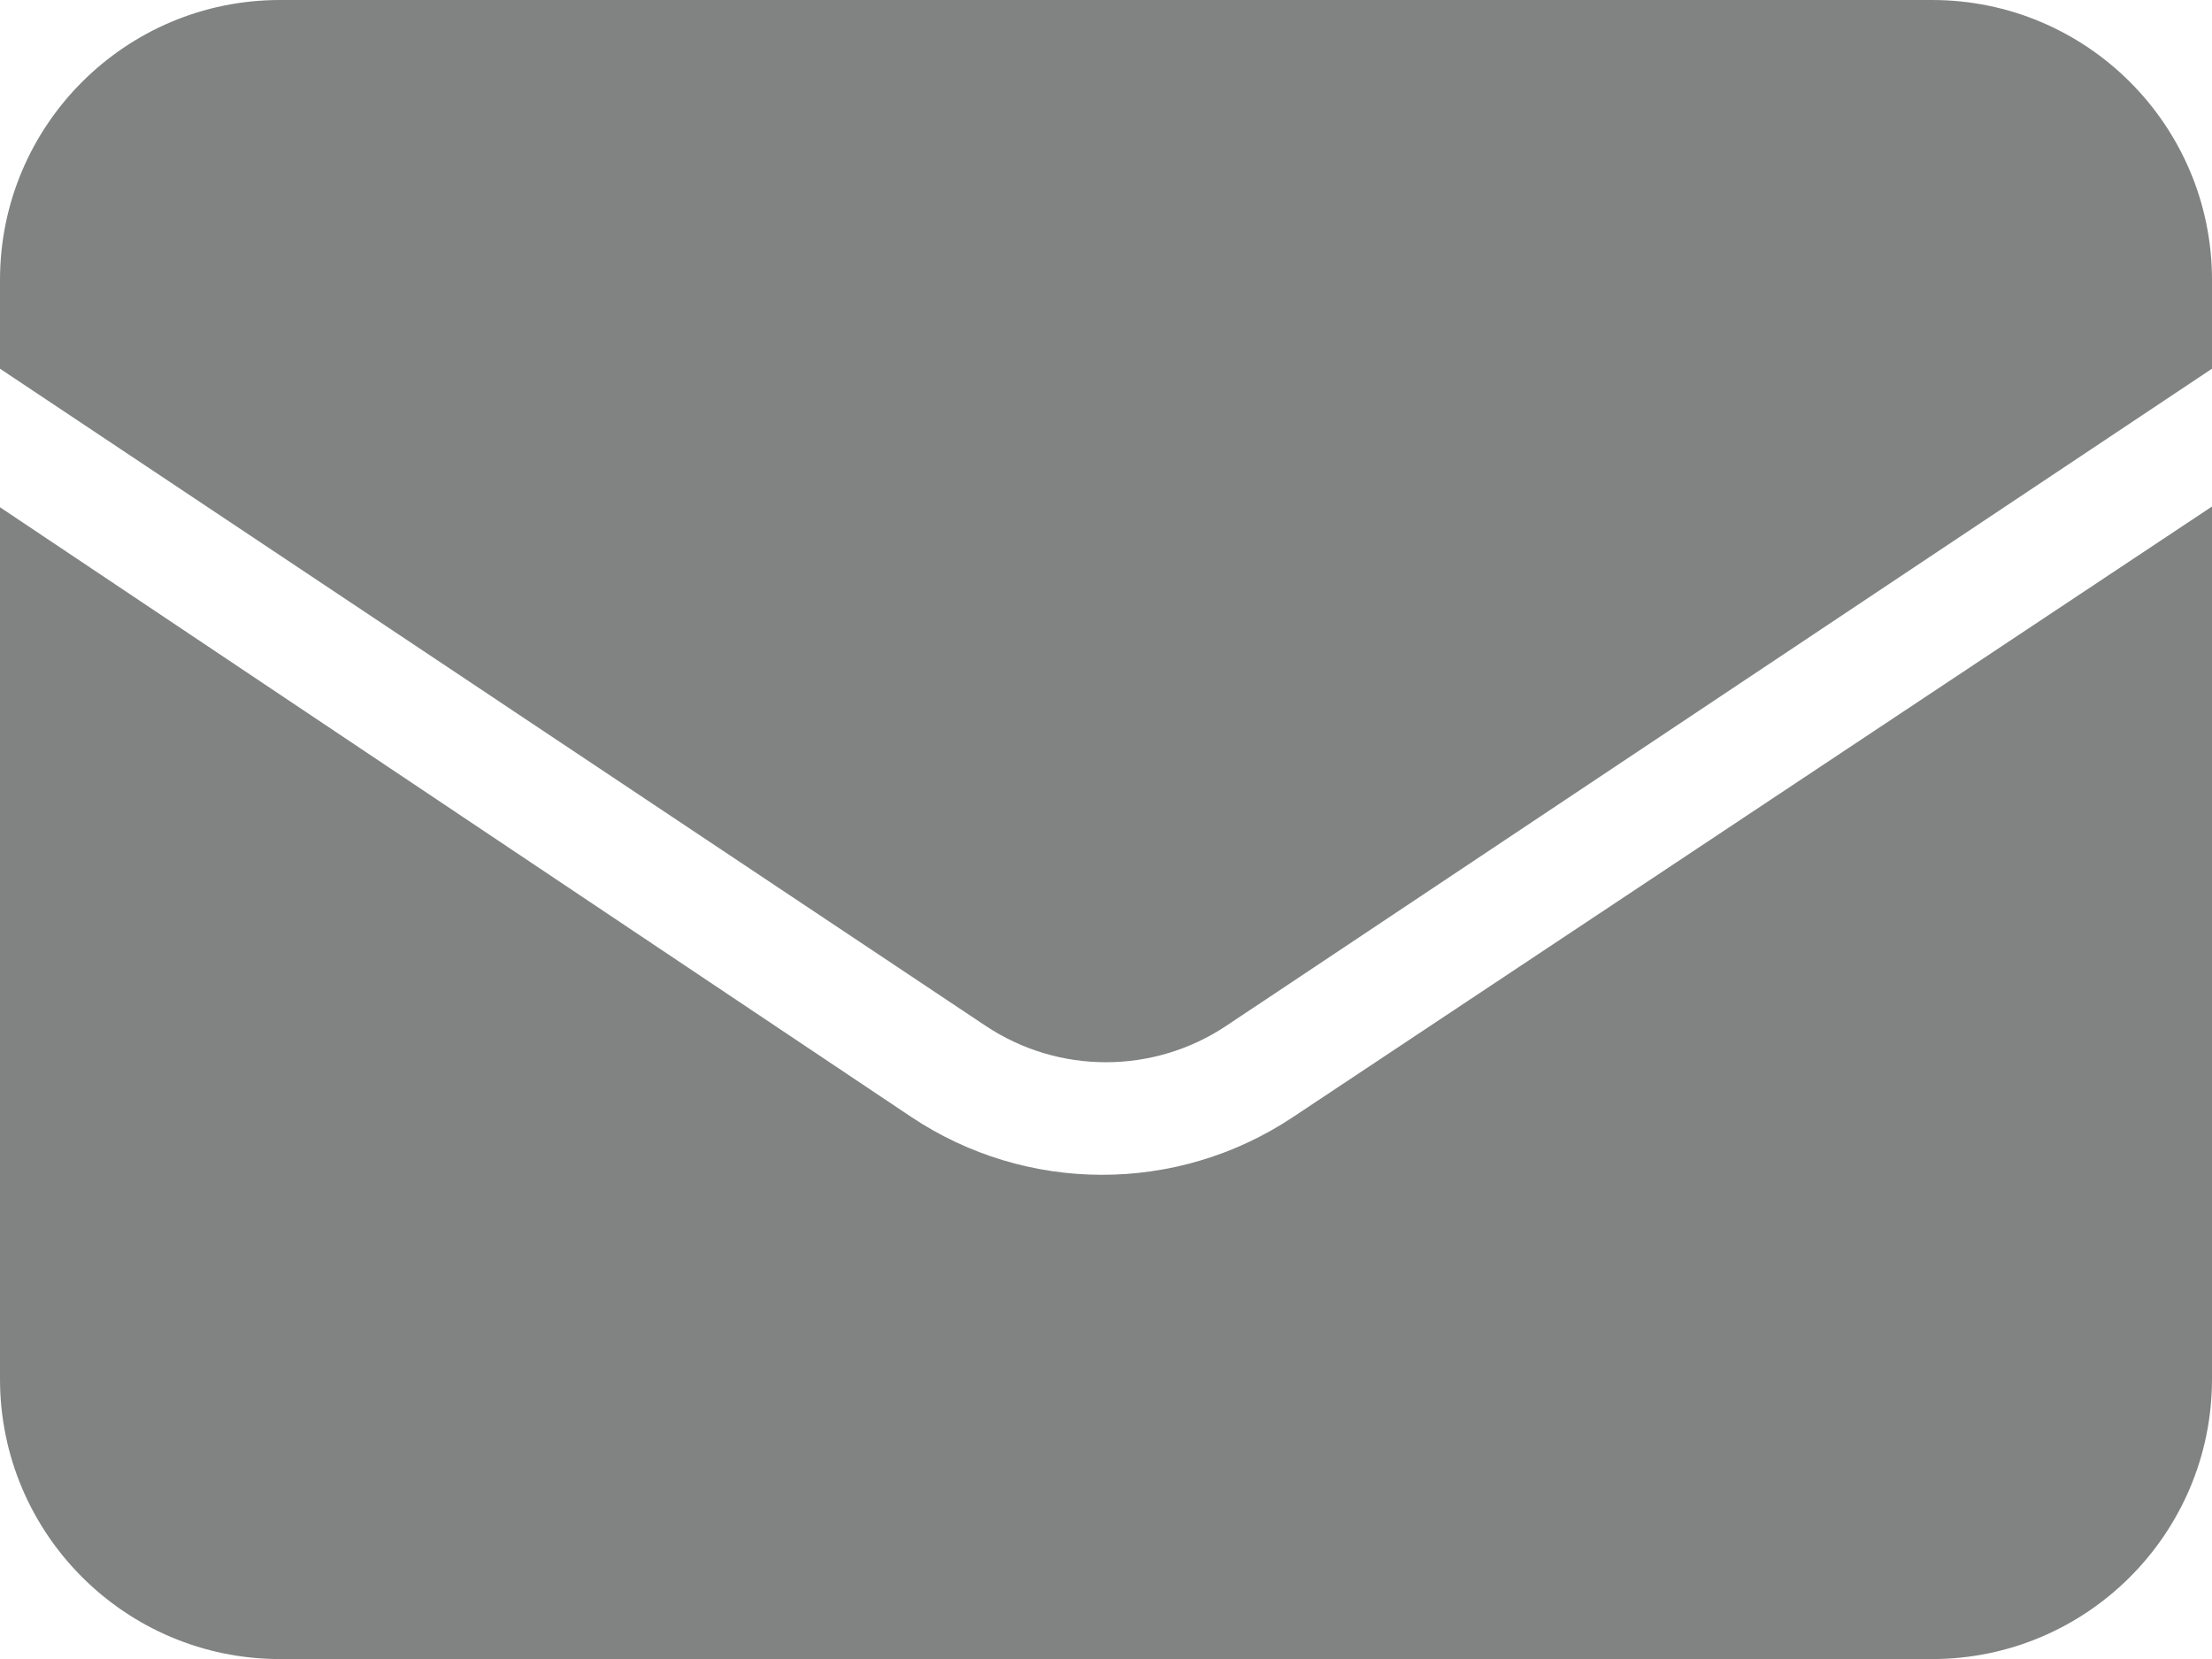 <?xml version="1.0" encoding="utf-8"?>
<!-- Generator: Adobe Illustrator 16.0.0, SVG Export Plug-In . SVG Version: 6.00 Build 0)  -->
<!DOCTYPE svg PUBLIC "-//W3C//DTD SVG 1.1//EN" "http://www.w3.org/Graphics/SVG/1.1/DTD/svg11.dtd">
<svg version="1.1" id="Layer_1" xmlns="http://www.w3.org/2000/svg" xmlns:xlink="http://www.w3.org/1999/xlink" x="0px" y="0px"
	 width="18.106px" height="13.58px" viewBox="0 0 18.106 13.58" enable-background="new 0 0 18.106 13.58" xml:space="preserve">
<path fill-rule="evenodd" clip-rule="evenodd" fill="#818282" d="M0,4.152v7.136c0,1.265,1.026,2.292,2.292,2.292h13.522
	c1.266,0,2.292-1.027,2.292-2.292V4.146l-7.526,5C9.633,9.775,8.4,9.773,7.455,9.14L0,4.152z M15.814,0H2.292
	C1.026,0,0,1.026,0,2.292v0.726l8.068,5.379c0.596,0.397,1.373,0.397,1.969,0l8.069-5.379V2.292C18.106,1.026,17.08,0,15.814,0"/>
</svg>
